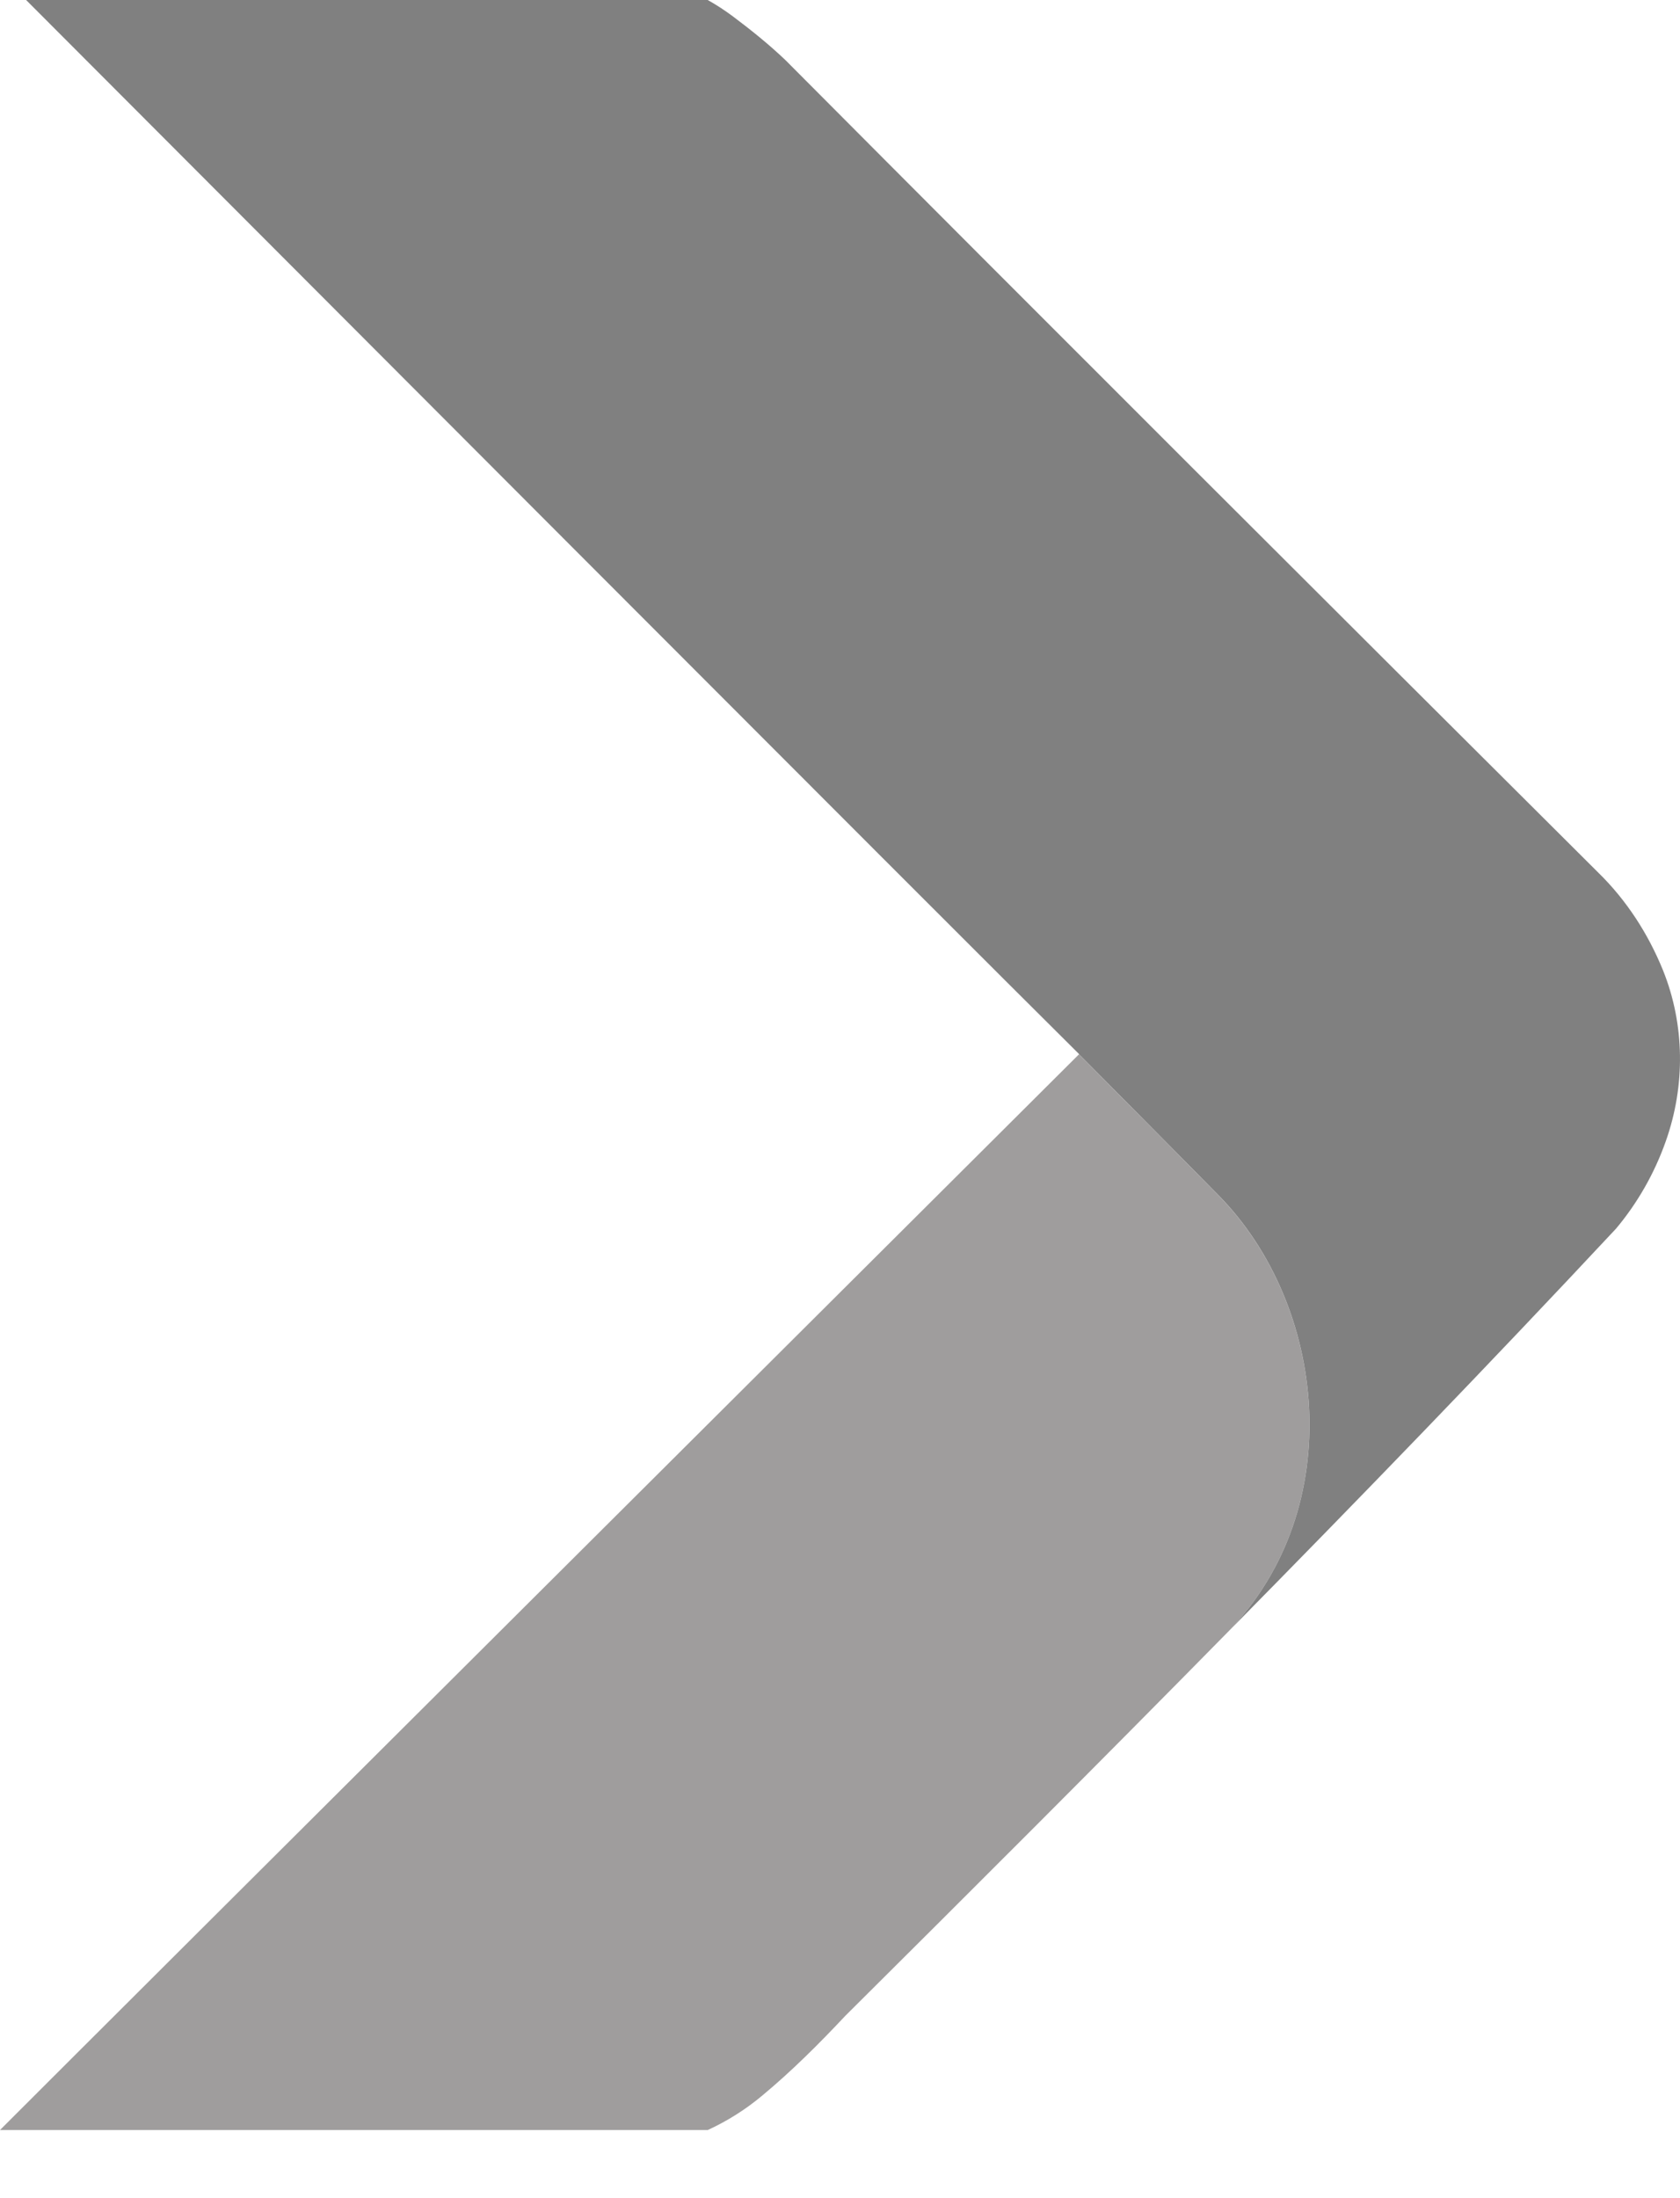 <svg width="13" height="17" viewBox="0 0 13 17" fill="none" xmlns="http://www.w3.org/2000/svg">
<path d="M9.498 12.625C8.519 13.62 7.531 14.606 6.541 15.59C6.339 15.805 6.127 16.017 5.898 16.207C5.769 16.315 5.627 16.404 5.477 16.473H0C0.957 15.515 7.391 9.109 8.349 8.154C8.598 8.405 8.976 8.784 9.428 9.244C10.264 10.092 10.44 11.661 9.498 12.625Z" fill="#9F9D9D"/>
<path d="M12.89 8.826C12.803 9.073 12.672 9.303 12.505 9.502C11.519 10.557 10.513 11.596 9.499 12.624C10.44 11.66 10.264 10.091 9.428 9.243C8.975 8.783 8.598 8.404 8.349 8.153C8.349 8.153 8.349 8.153 8.349 8.151C7.389 7.201 1.158 0.956 0.202 0H5.476C5.543 0.037 5.61 0.081 5.673 0.128C5.813 0.233 5.951 0.344 6.079 0.466C8.17 2.566 10.27 4.66 12.369 6.75C12.586 6.962 12.754 7.222 12.868 7.503C13.038 7.924 13.042 8.398 12.89 8.826Z" fill="#808080"/>
</svg>
